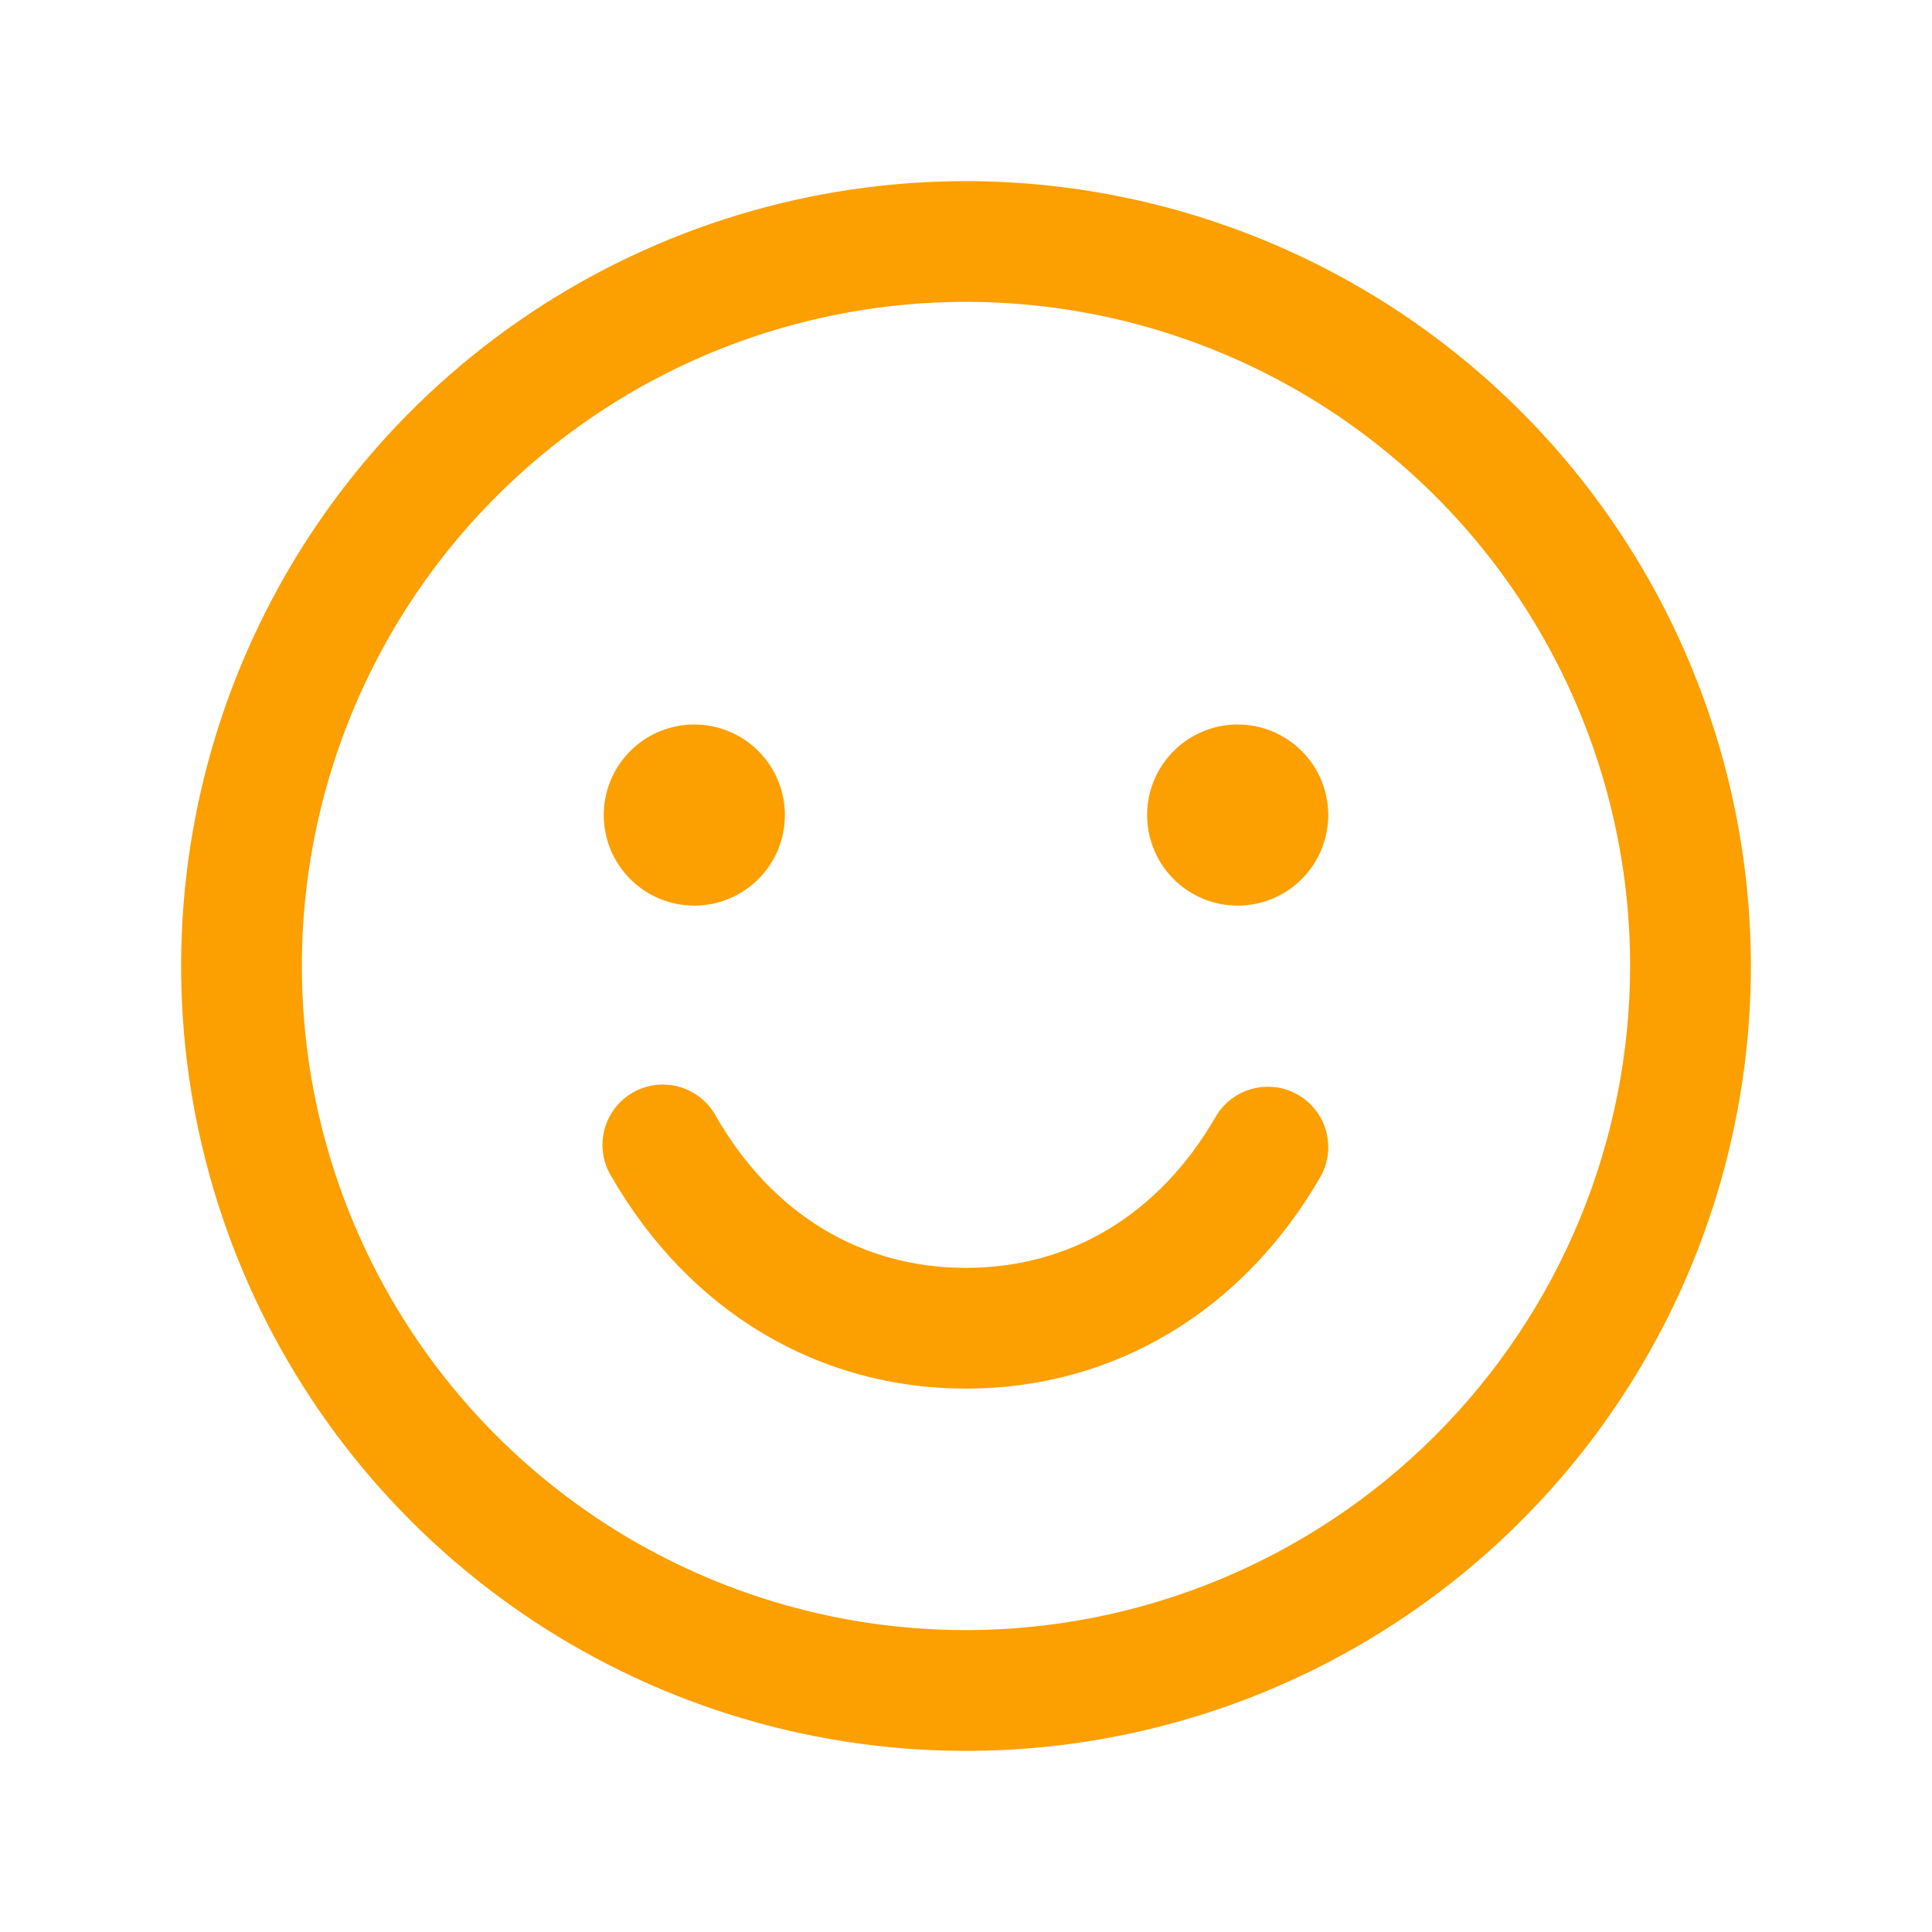 <svg width="60" height="60" viewBox="0 0 60 60" fill="none" xmlns="http://www.w3.org/2000/svg">
<path d="M30 5.625C25.179 5.625 20.466 7.055 16.458 9.733C12.45 12.411 9.325 16.218 7.48 20.672C5.636 25.126 5.153 30.027 6.093 34.755C7.034 39.484 9.355 43.827 12.764 47.236C16.173 50.645 20.516 52.966 25.245 53.907C29.973 54.847 34.874 54.364 39.328 52.52C43.782 50.675 47.589 47.55 50.267 43.542C52.945 39.534 54.375 34.821 54.375 30C54.368 23.537 51.798 17.341 47.228 12.772C42.658 8.202 36.463 5.632 30 5.625ZM30 50.625C25.921 50.625 21.933 49.415 18.541 47.149C15.15 44.883 12.506 41.662 10.945 37.893C9.384 34.124 8.975 29.977 9.771 25.976C10.567 21.975 12.531 18.3 15.416 15.416C18.3 12.531 21.975 10.567 25.976 9.771C29.977 8.975 34.124 9.384 37.893 10.945C41.662 12.506 44.883 15.15 47.149 18.541C49.415 21.933 50.625 25.921 50.625 30C50.619 35.468 48.444 40.711 44.577 44.577C40.711 48.444 35.468 50.619 30 50.625ZM18.75 25.312C18.75 24.756 18.915 24.212 19.224 23.75C19.533 23.287 19.972 22.927 20.486 22.714C21 22.501 21.566 22.445 22.111 22.554C22.657 22.663 23.158 22.93 23.551 23.324C23.945 23.717 24.212 24.218 24.321 24.764C24.43 25.309 24.374 25.875 24.161 26.389C23.948 26.903 23.588 27.342 23.125 27.651C22.663 27.96 22.119 28.125 21.562 28.125C20.817 28.125 20.101 27.829 19.574 27.301C19.046 26.774 18.75 26.058 18.75 25.312ZM41.25 25.312C41.25 25.869 41.085 26.413 40.776 26.875C40.467 27.338 40.028 27.698 39.514 27.911C39 28.124 38.434 28.18 37.889 28.071C37.343 27.962 36.842 27.695 36.449 27.301C36.055 26.908 35.788 26.407 35.679 25.861C35.571 25.316 35.626 24.75 35.839 24.236C36.052 23.722 36.413 23.283 36.875 22.974C37.337 22.665 37.881 22.5 38.438 22.5C39.183 22.5 39.899 22.796 40.426 23.324C40.954 23.851 41.25 24.567 41.25 25.312ZM40.999 36.562C38.587 40.732 34.577 43.125 30 43.125C25.423 43.125 21.415 40.734 19.003 36.562C18.867 36.349 18.776 36.11 18.735 35.861C18.694 35.611 18.704 35.356 18.764 35.111C18.825 34.865 18.934 34.634 19.085 34.432C19.237 34.229 19.428 34.06 19.647 33.933C19.866 33.807 20.108 33.726 20.359 33.695C20.61 33.665 20.865 33.685 21.108 33.756C21.351 33.826 21.577 33.945 21.773 34.105C21.968 34.265 22.13 34.463 22.247 34.688C23.998 37.713 26.749 39.375 30 39.375C33.251 39.375 36.002 37.711 37.751 34.688C37.999 34.257 38.409 33.942 38.889 33.814C39.37 33.685 39.882 33.752 40.312 34.001C40.743 34.249 41.058 34.659 41.186 35.139C41.315 35.62 41.248 36.132 40.999 36.562Z" fill="#FC9F00"/>
</svg>
